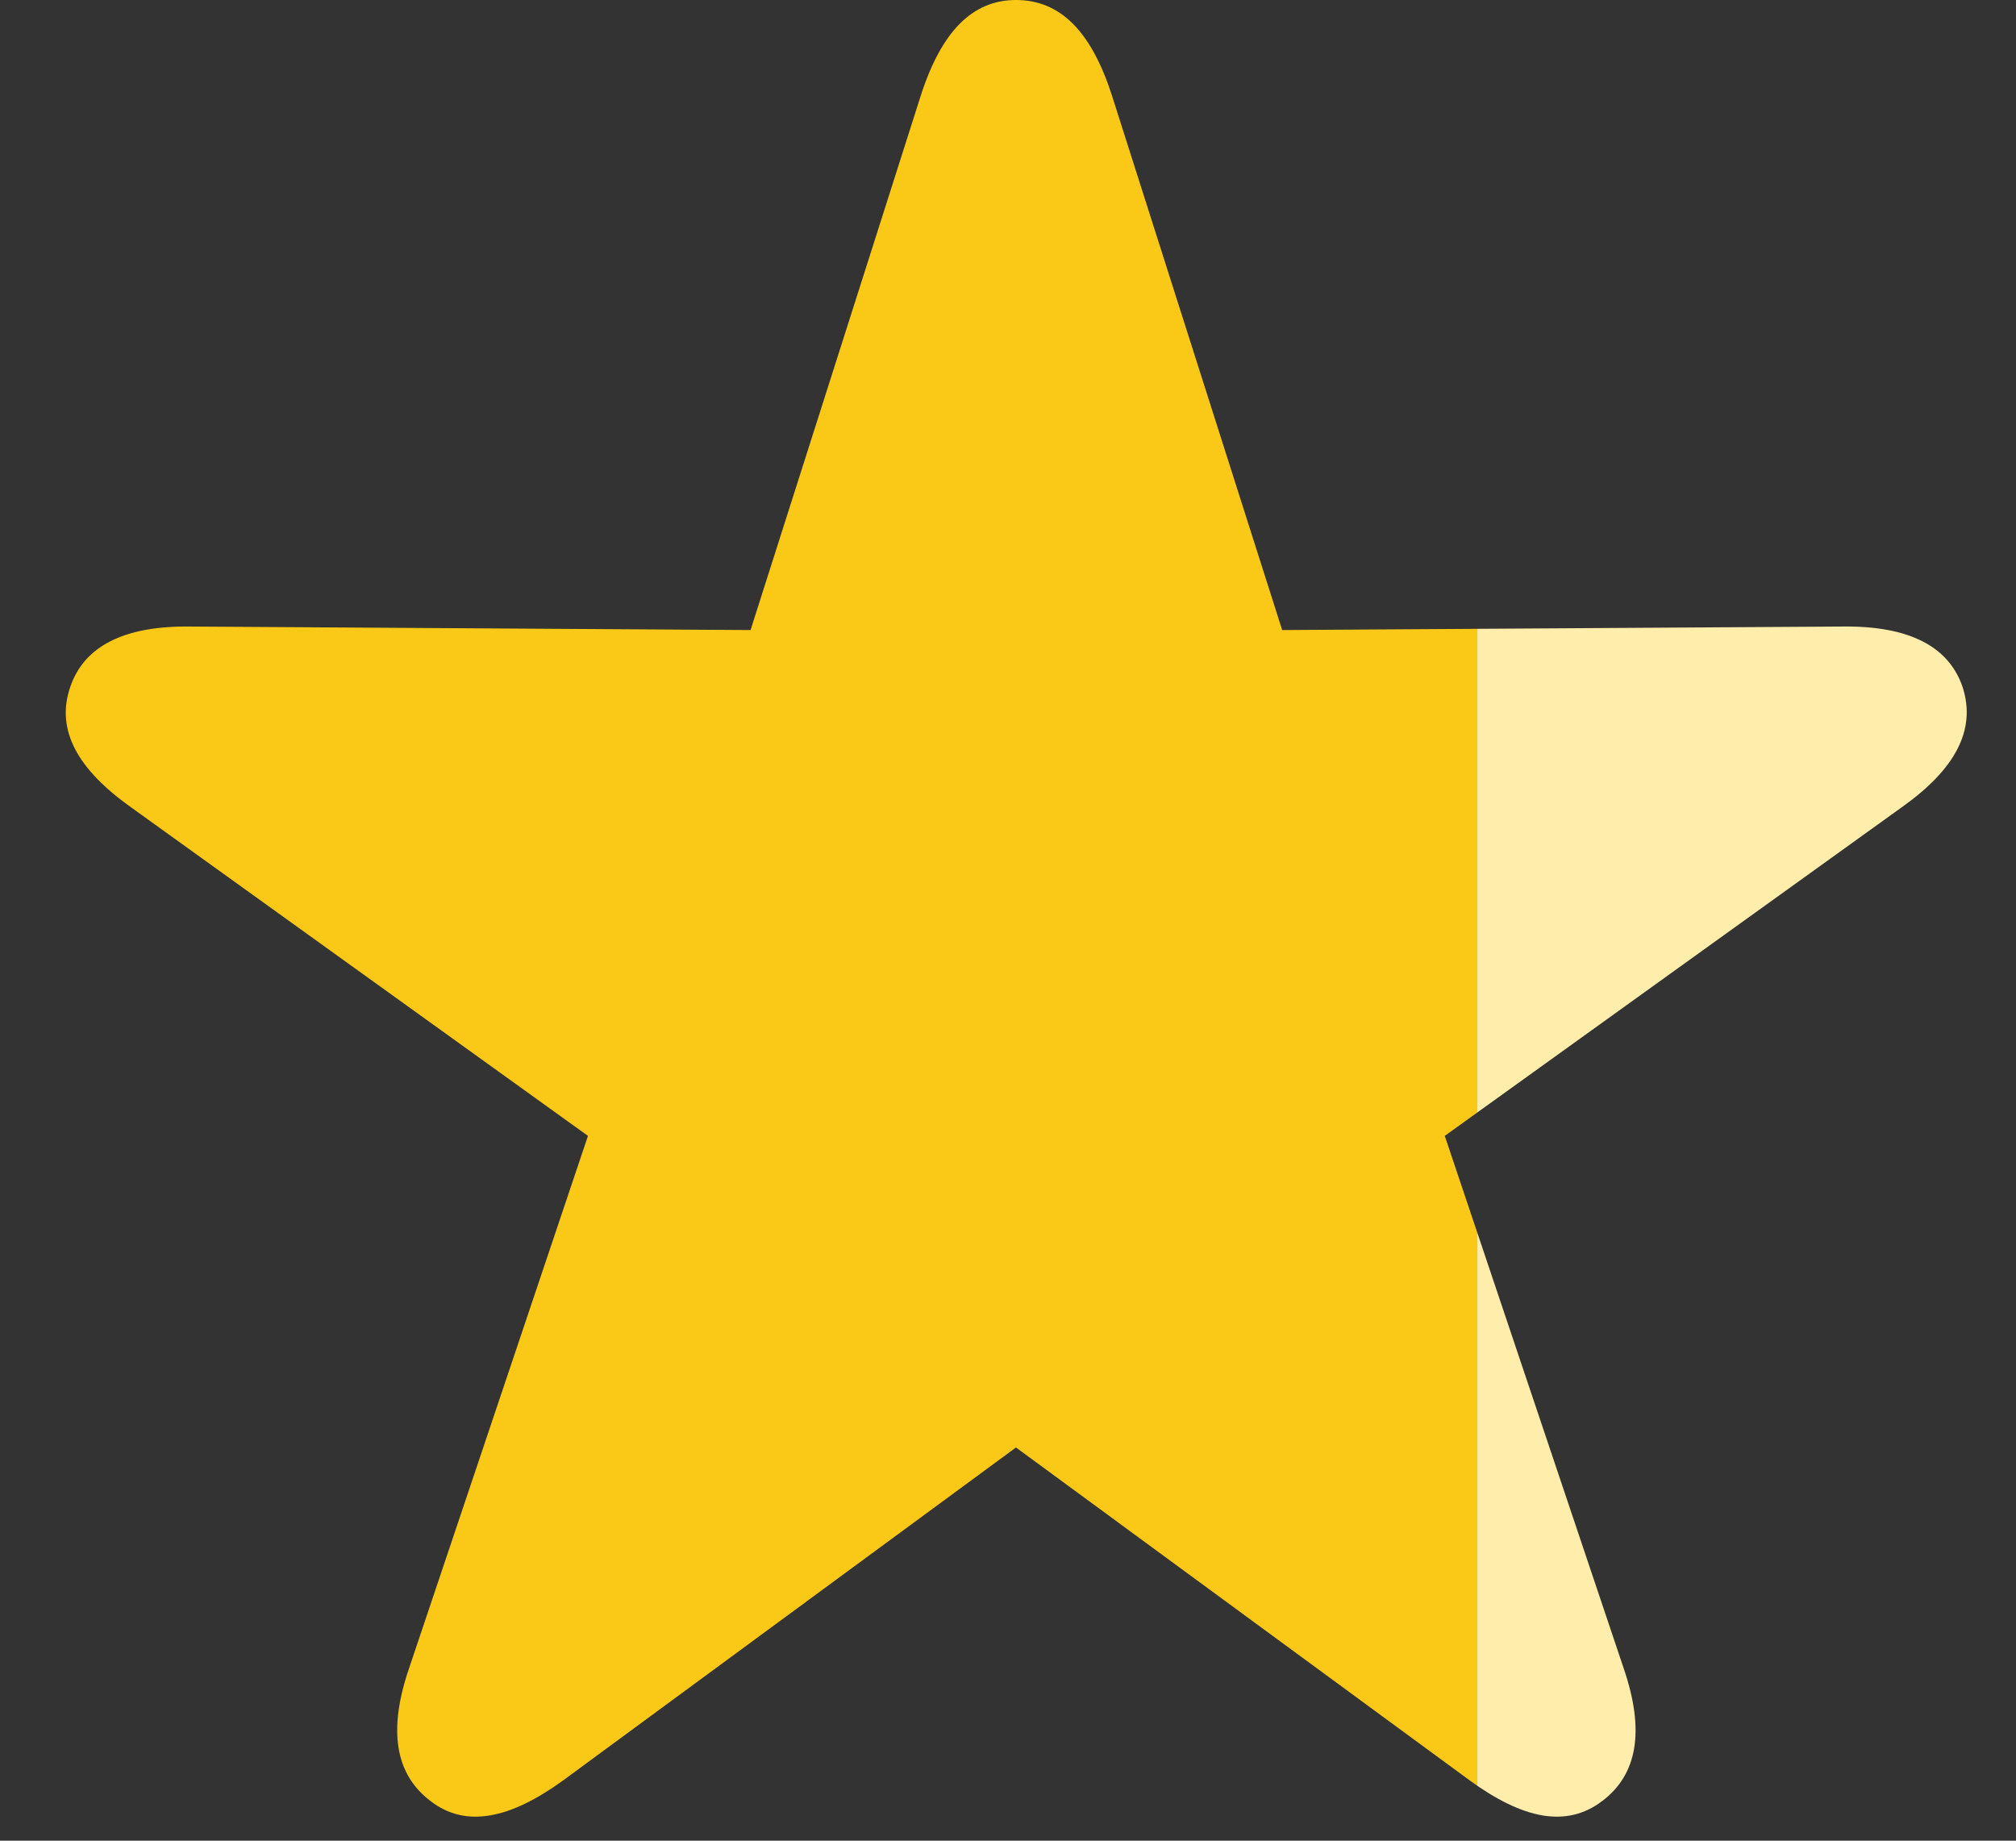 <svg width="23" height="21" viewBox="0 0 23 21" fill="none" xmlns="http://www.w3.org/2000/svg">
<rect x="0" y="0" width="23" height="21" fill="#333333" stroke="none"/>
<g id="Vector">
<path id="Vector_2" d="M4.911 20.547C5.311 20.859 5.819 20.752 6.425 20.312L11.591 16.514L16.767 20.312C17.372 20.752 17.87 20.859 18.28 20.547C18.681 20.244 18.768 19.746 18.524 19.033L16.483 12.959L21.698 9.209C22.304 8.779 22.548 8.33 22.392 7.842C22.235 7.373 21.776 7.139 21.024 7.148L14.628 7.188L12.684 1.084C12.45 0.361 12.099 0 11.591 0C11.093 0 10.741 0.361 10.507 1.084L8.563 7.188L2.167 7.148C1.415 7.139 0.956 7.373 0.8 7.842C0.634 8.33 0.888 8.779 1.493 9.209L6.708 12.959L4.667 19.033C4.423 19.746 4.511 20.244 4.911 20.547Z" fill="url(#paint0_linear_1461_1006)"/>
</g>
<defs>
<linearGradient id="paint0_linear_1461_1006" x1="3" y1="10" x2="20" y2="10" gradientUnits="userSpaceOnUse">
<stop stop-color="#FAC917"/>
<stop offset="0.815" stop-color="#FAC917"/>
<stop offset="0.815" stop-color="#FFEDAC"/>
</linearGradient>
</defs>
</svg>
